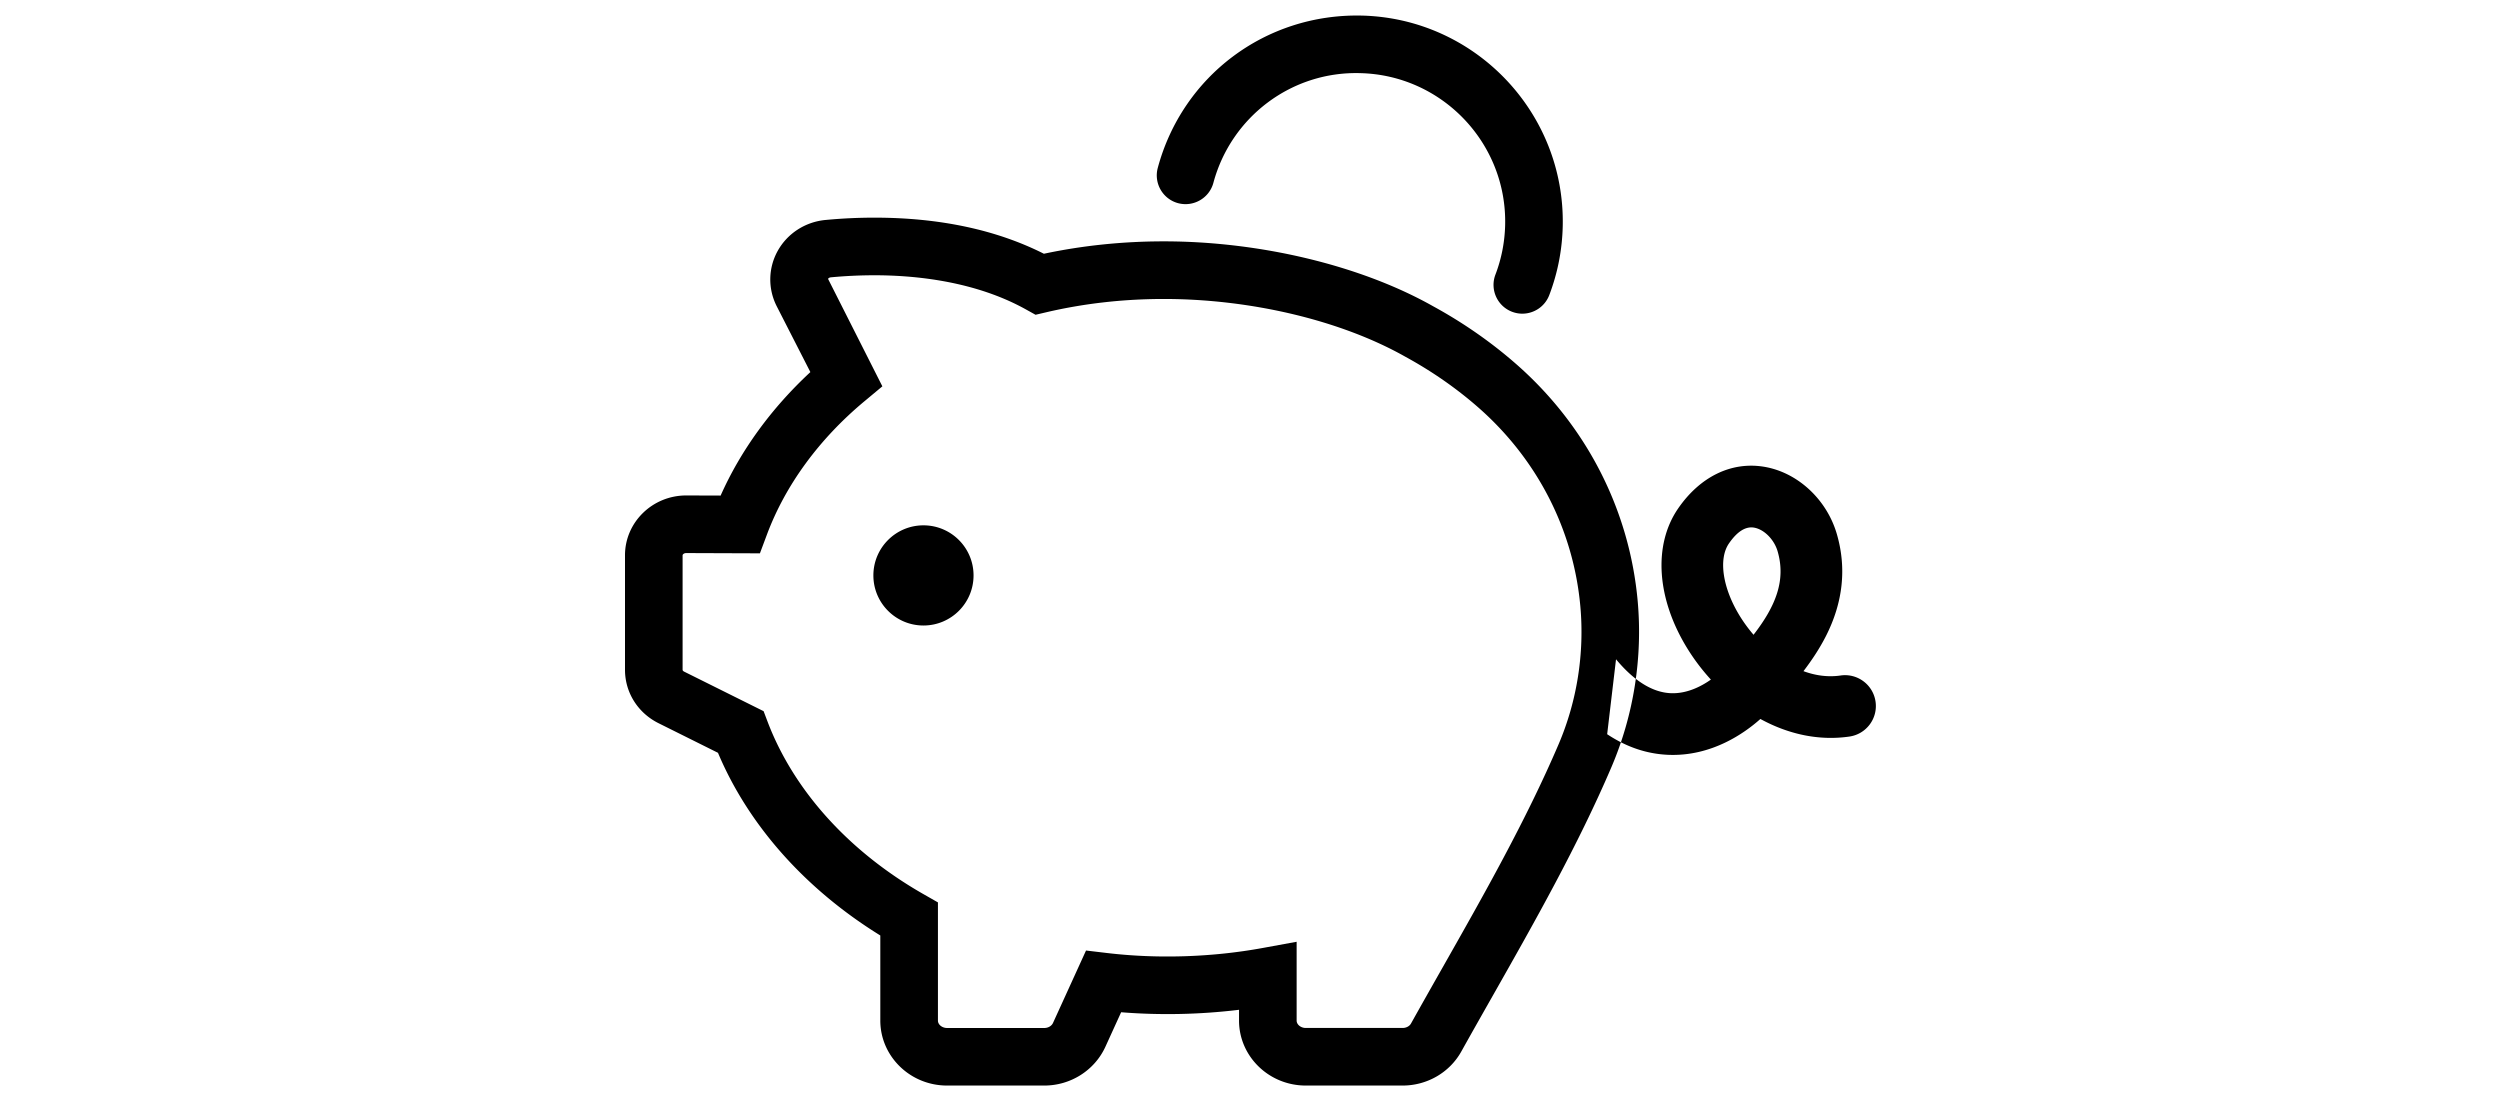 <?xml version="1.0" standalone="no"?><!DOCTYPE svg PUBLIC "-//W3C//DTD SVG 1.1//EN" "http://www.w3.org/Graphics/SVG/1.1/DTD/svg11.dtd"><svg class="icon" height="512" viewBox="0 0 1164 1024" version="1.1" xmlns="http://www.w3.org/2000/svg"><path d="M724.112 1010.864h-90.194c-34.265 0-62.132-27.152-62.132-60.505v-10.046c-36.303 4.432-73.732 5.184-109.785 2.288l-14.745 32.336c-10.099 21.878-32.371 35.927-56.787 35.927h-90.588c-34.266 0-62.132-27.152-62.132-60.505v-79.238C167.931 827.99 114.879 768.307 86.584 701.01l-55.482-27.633C11.887 663.759 0 644.759 0 623.757v-106.711c0-30.709 25.561-55.679 56.966-55.679l32.085 0.107c18.714-42.059 47.206-81.258 83.563-114.986l-31.37-61.381c-8.258-16.302-7.9-35.463 0.894-51.371 9.063-16.374 25.793-27.187 44.758-28.921a486.347 486.347 0 0 1 45.276-2.144c60.631 0 113.681 11.296 157.903 33.621 36.036-7.668 73.554-11.546 111.697-11.546 89.98 0 183.714 22.593 250.744 60.434 27.973 15.265 54.16 33.479 77.485 53.963 65.206 57.198 105.37 135.56 113.021 220.661 4.701 52.604-3.718 105.959-24.363 154.31-31.388 73.392-71.712 144.515-110.715 213.314-9.813 17.32-19.626 34.587-29.243 51.854-10.921 19.5-31.835 31.584-54.589 31.584z m-98.684-133.898v73.392c0 3.735 3.896 6.882 8.508 6.882h90.194c3.324 0 6.364-1.609 7.776-4.111 9.67-17.32 19.518-34.712 29.403-52.14 38.287-67.494 77.844-137.294 108.051-207.916 17.178-40.217 24.184-84.636 20.252-128.446-6.416-71.301-40.146-137.061-94.984-185.161-20.377-17.874-43.292-33.818-68.138-47.367-59.683-33.694-143.568-53.695-224.718-53.695-37.537 0-74.34 4.146-109.391 12.352l-10.081 2.36-9.044-5.023c-47.261-26.258-102.797-31.763-141.084-31.763-13.316 0-26.883 0.643-40.307 1.895-1.733 0.161-2.467 0.893-2.788 1.483l50.567 100.044-16.481 13.727c-42.308 35.177-73.768 78.165-90.998 124.281l-6.543 17.499-68.512-0.251c-2.306-0.017-3.486 1.359-3.486 2.056v106.711c0 0.555 0.572 1.216 1.447 1.644l73.983 36.821 3.717 9.813c24.346 64.062 75.86 121.081 145.088 160.531l13.531 7.721v110.071c0 3.735 3.896 6.882 8.508 6.882h90.587c3.521 0 6.757-1.877 8.043-4.666l30.762-67.476 19.431 2.306c46.937 5.577 97.63 4.021 145.051-4.666l31.656-5.791zM277.931 535.832z m-46.635 0c0 25.755 20.879 46.635 46.635 46.635s46.635-20.879 46.635-46.635-20.879-46.635-46.635-46.635-46.635 20.879-46.635 46.635M835.596 292.096c-3.182 0-6.399-0.572-9.563-1.77-13.836-5.273-20.77-20.788-15.48-34.622 5.632-14.747 8.67-30.315 9.044-46.242 1.734-76.216-58.86-139.618-135.059-141.351-63.651-1.788-120.062 40.557-136.632 102.152-3.844 14.3-18.59 22.719-32.854 18.929-14.299-3.842-22.772-18.554-18.929-32.854 23.005-85.529 100.241-143.693 189.648-141.833 105.763 2.395 189.845 90.408 187.449 196.171-0.5 22.093-4.736 43.668-12.547 64.152-4.111 10.707-14.282 17.267-25.078 17.267zM914.592 683.699c11.286 7.51 23.008 12.866 35.138 15.986a104.521 104.521 0 0 0 21.999 3.217c40.143 1.57 70.854-20.276 85.55-33.402 26.874 14.734 55.426 20.391 82.958 16.368 15.693-2.294 26.558-16.876 24.264-32.573-2.293-15.698-16.871-26.562-32.573-24.268-11.785 1.721-23.46 0.039-34.535-4.041 7.884-10.306 15.046-21.141 20.883-32.612 15.962-31.386 19.397-63.352 10.206-94.995-9.412-32.48-36.759-57.704-68.054-62.777-30.284-4.904-59.349 9.266-79.756 38.894-23.492 34.159-20.05 84.356 8.984 131.003a194.281 194.281 0 0 0 21.521 28.338c-8.985 6.342-22.313 13.247-37.209 12.664-17.068-0.665-34.261-11.308-51.128-31.588m128.063-22.807a138.209 138.209 0 0 1-12.476-16.963c-16.269-26.14-20.456-53.507-10.434-68.082 7.615-11.056 15.439-16.02 23.251-14.754 0.536 0.086 1.074 0.199 1.612 0.337 8.829 2.271 17.431 11.298 20.457 21.738 7.749 26.688-1.371 50.564-22.411 77.723z" /></svg>